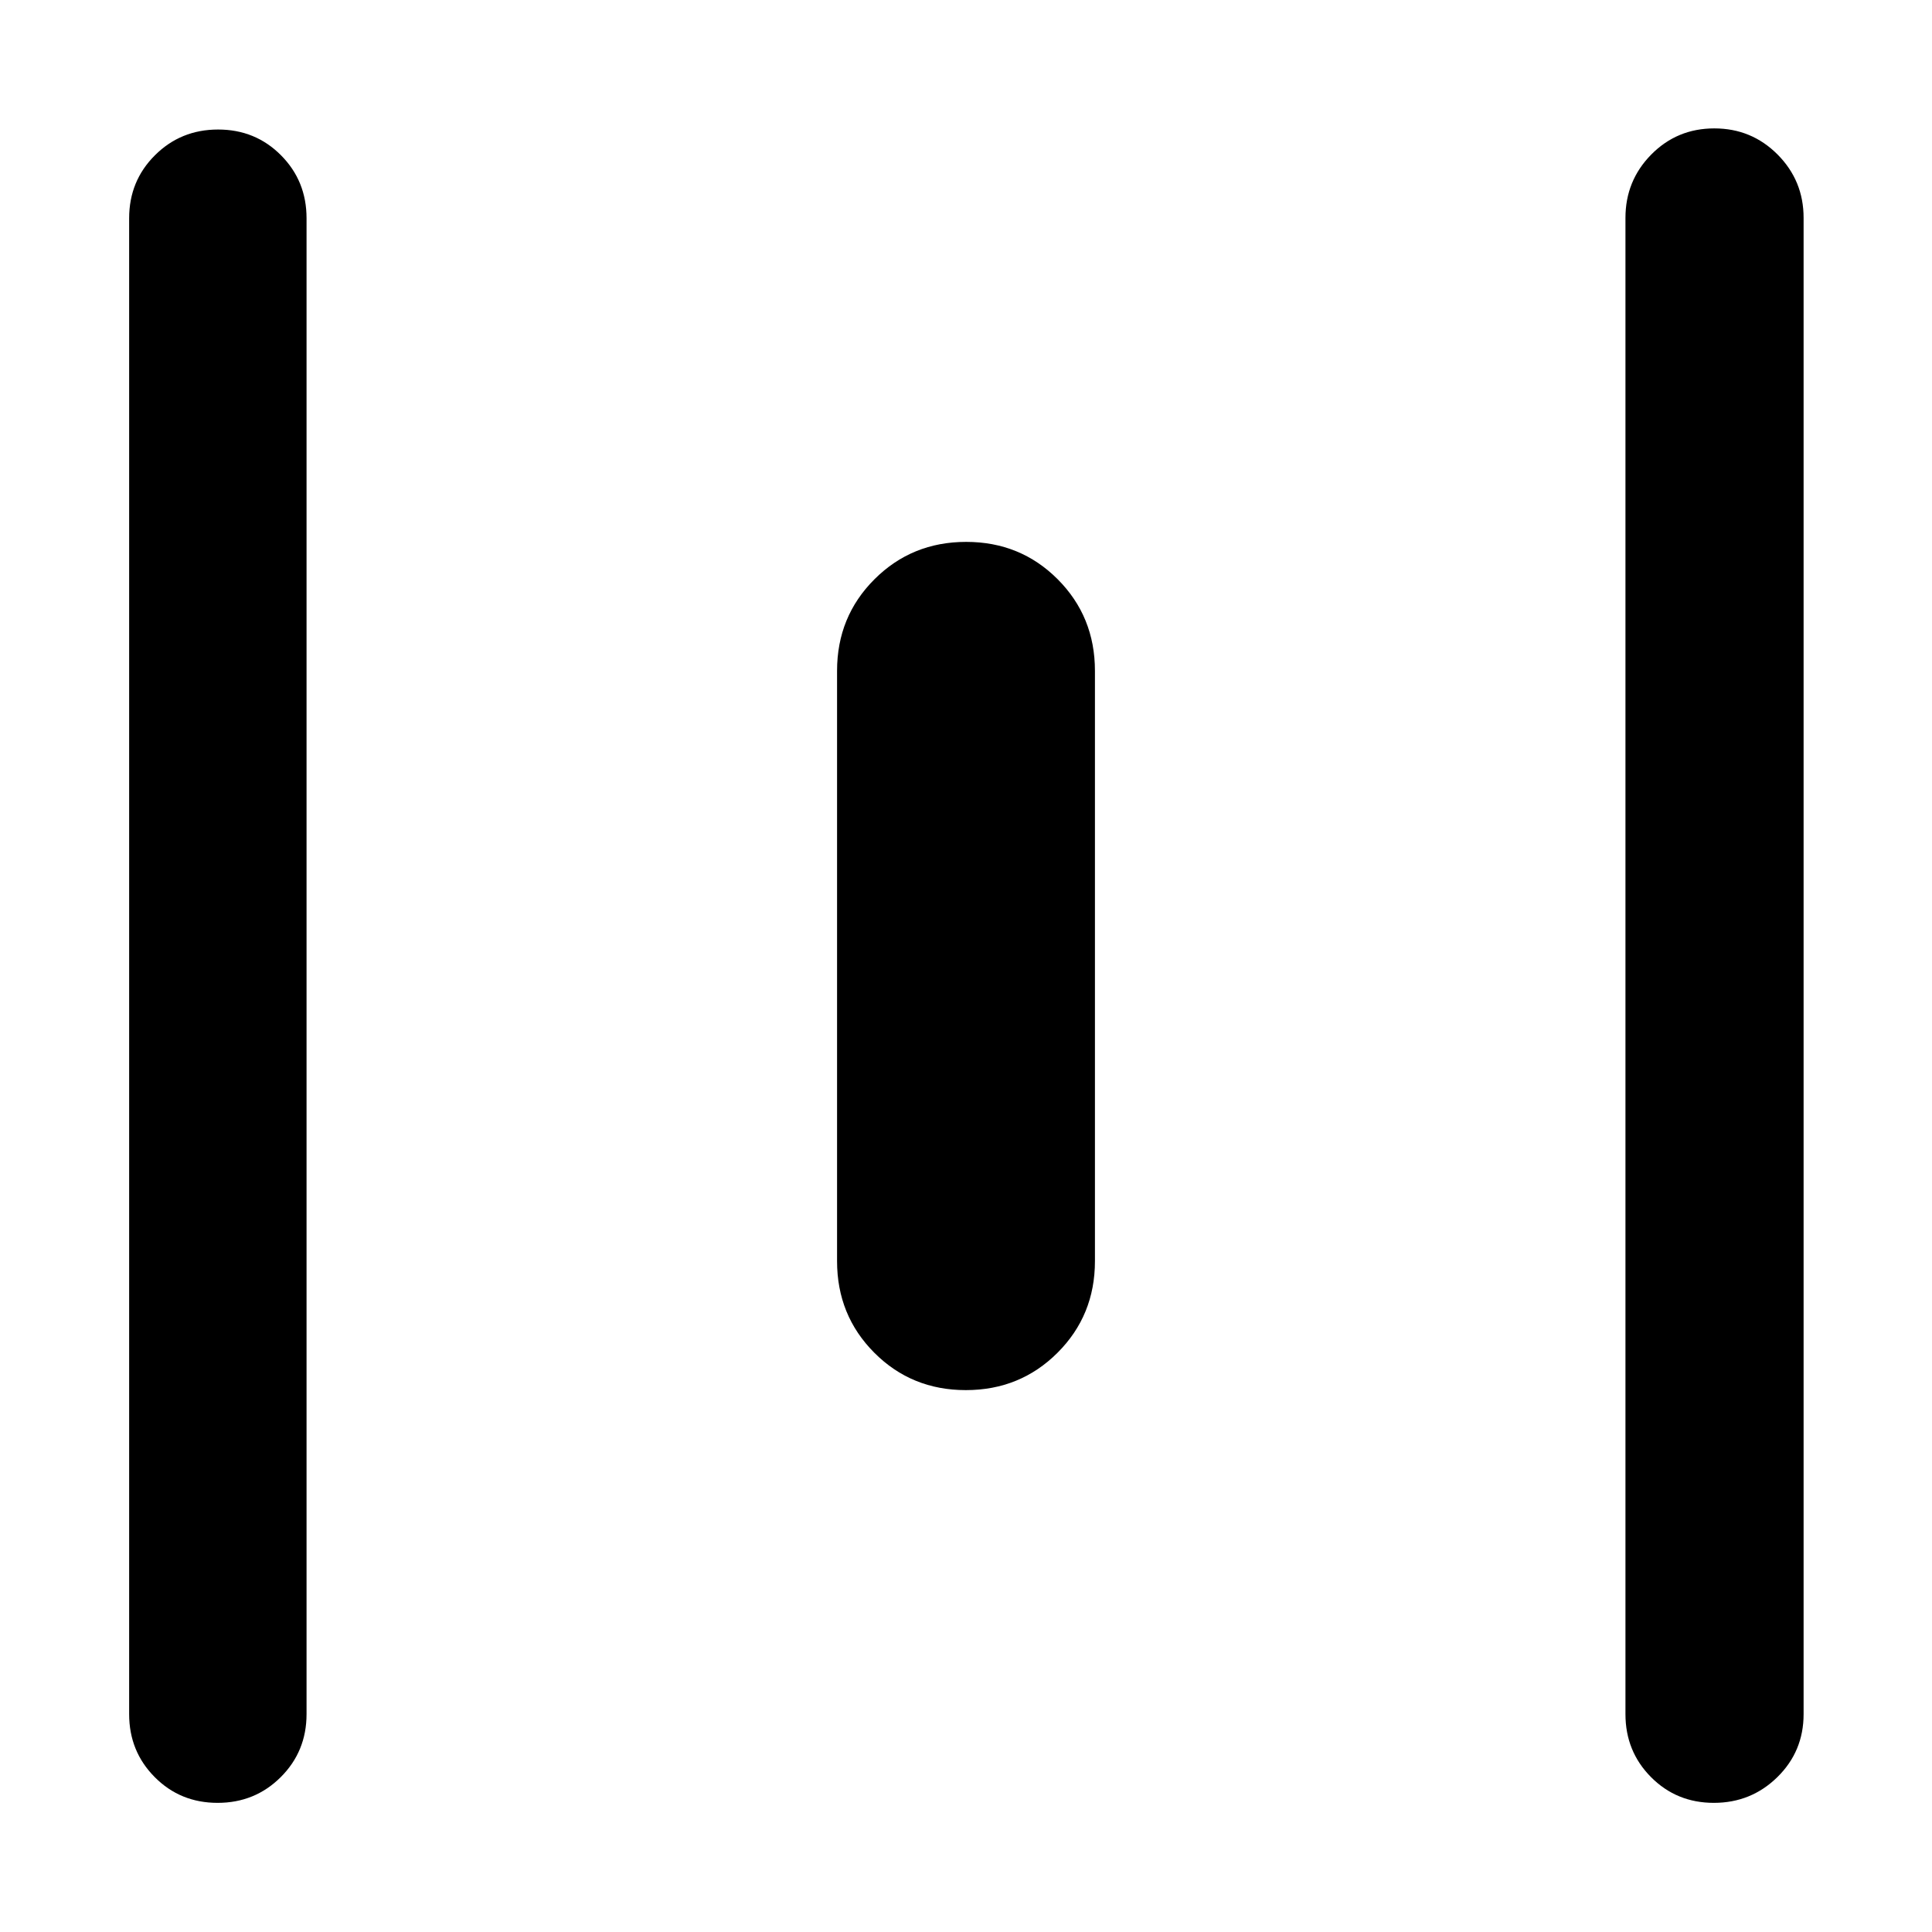 <svg xmlns="http://www.w3.org/2000/svg" height="40" viewBox="0 -960 960 960" width="40"><path d="M108.13-64.17q-18.55 0-31.25-12.79-12.71-12.79-12.71-31.29v-743.32q0-18.5 12.82-31.28 12.82-12.79 31.37-12.79t31.26 12.79q12.7 12.78 12.7 31.28v743.32q0 18.5-12.82 31.29t-31.37 12.79Zm371.79-205.09q-26.96 0-45.48-18.57-18.51-18.57-18.51-45.5v-293.34q0-26.93 18.59-45.5t45.56-18.57q26.96 0 45.48 18.57 18.51 18.57 18.51 45.5v293.34q0 26.93-18.59 45.5t-45.56 18.57ZM851.6-64.17q-18.51 0-31.22-12.79-12.7-12.79-12.7-31.29v-743.5q0-18.46 12.82-31.46 12.82-12.99 31.34-12.99 18.51 0 31.44 12.99 12.92 13 12.92 31.46v743.5q0 18.5-13.04 31.29T851.6-64.17Z"/></svg>
